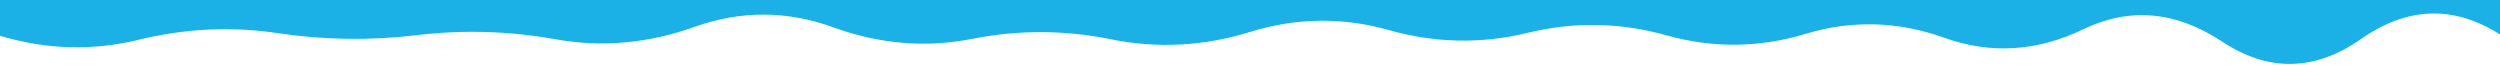<svg 
    xmlns="http://www.w3.org/2000/svg" viewBox="0 0 3000 78" 
    preserveAspectRatio="xMidYMid" width="3000" height="78" 
    xmlns:xlink="http://www.w3.org/1999/xlink" 
    style="
        shape-rendering: auto;
        display: block;
        background-position-x: 0%;
        background-position-y: 0%;
        background-size: auto;
        background-origin: padding-box;
        background-clip: border-box;
        stroke: none;
        transform: none;
        opacity: 1;
        animation: none
    "
>
    <g style="stroke:none;transform:none;opacity:1;;animation:none">
        <path opacity="1" fill="#1bb1e6" 
            d="M 0 0 L 0 42.88 Q 83.33 67.96 166.67 47.64 T 333.33 39.75 T 500 42.19 T 666.67 47.11 T 833.33 32.28 T 1000 32.79 T 1166.67 46.62 T 1333.33 47.13 T 1500 38.32 T 1666.67 36.09 T 1833.33 39.36 T 2000 42.43 T 2166.67 40.62 T 2333.33 45.35 T 2500 35.08 T 2666.67 49.97 T 2833.33 46.74 T 3000 41.34 L 3000 0 Z" 
            style="stroke:none;transform:none;animation:none"
        ></path>
        <!-- <path opacity="calc(2/3)" fill="#12AFE6" 
            d="M 0 0 L 0 43.99 Q 83.33 64.91 166.67 43.24 T 333.33 44.5 T 500 32.02 T 666.67 44.85 T 833.33 36.91 T 1000 32.94 T 1166.67 48.36 T 1333.33 47.95 T 1500 45.84 T 1666.67 46.2 T 1833.33 46.54 T 2000 44.12 T 2166.67 48.29 T 2333.33 49.71 T 2500 38.82 T 2666.67 33.07 T 2833.33 32 T 3000 35.39 L 3000 0 Z" 
            style="stroke:none;transform:none;animation:none"
        ></path>
        <path opacity="calc(2/3)" fill="#12AFE6" 
            d="M 0 0 L 0 34.17 Q 83.33 72.27 166.67 42.59 T 333.33 41.99 T 500 36.84 T 666.67 41.98 T 833.33 41.7 T 1000 34.53 T 1166.67 48.22 T 1333.33 45.6 T 1500 45.58 T 1666.67 38.42 T 1833.33 44.49 T 2000 42.58 T 2166.67 36.92 T 2333.33 37.77 T 2500 38.98 T 2666.67 34.1 T 2833.33 38.89 T 3000 41.08 L 3000 0 Z" 
            style="stroke:none;transform:none;animation:none"
        ></path>
        <path opacity="1" fill="#1bb1e6"
            d="M -1 -1 L 3001 -1 L 3001 5 L -1 5 Z"
            style="stroke:none;transform:none;animation:none"
        ></path> -->
        <!-- <g style="fill:rgb(0,0,0);stroke:none;transform:none;opacity:1;;animation:none"></g> -->
    </g>
</svg>
<!-- #b3e5f7 | 11789815 | rgb(179 229 247) | rgb(70.20% 89.80% 96.86%) | HSV(196 27.5 96.9) -->
<!-- #81d4f2 |  8508658 | rgb(129 212 242) | rgb(50.59% 83.14% 94.90%) | HSV(196 46.7 94.9) -->
<!-- #5fc9ef |  6277615 | rgb( 95 201 239) | rgb(37.25% 78.82% 93.73%) | HSV(196 60.3 93.7) -->

<!-- #1bb1e6 |  1815686 | rgb( 27 177 230) | rgb(10.59% 69.41% 90.20%) | HSV(196 88.3 90.2) -->